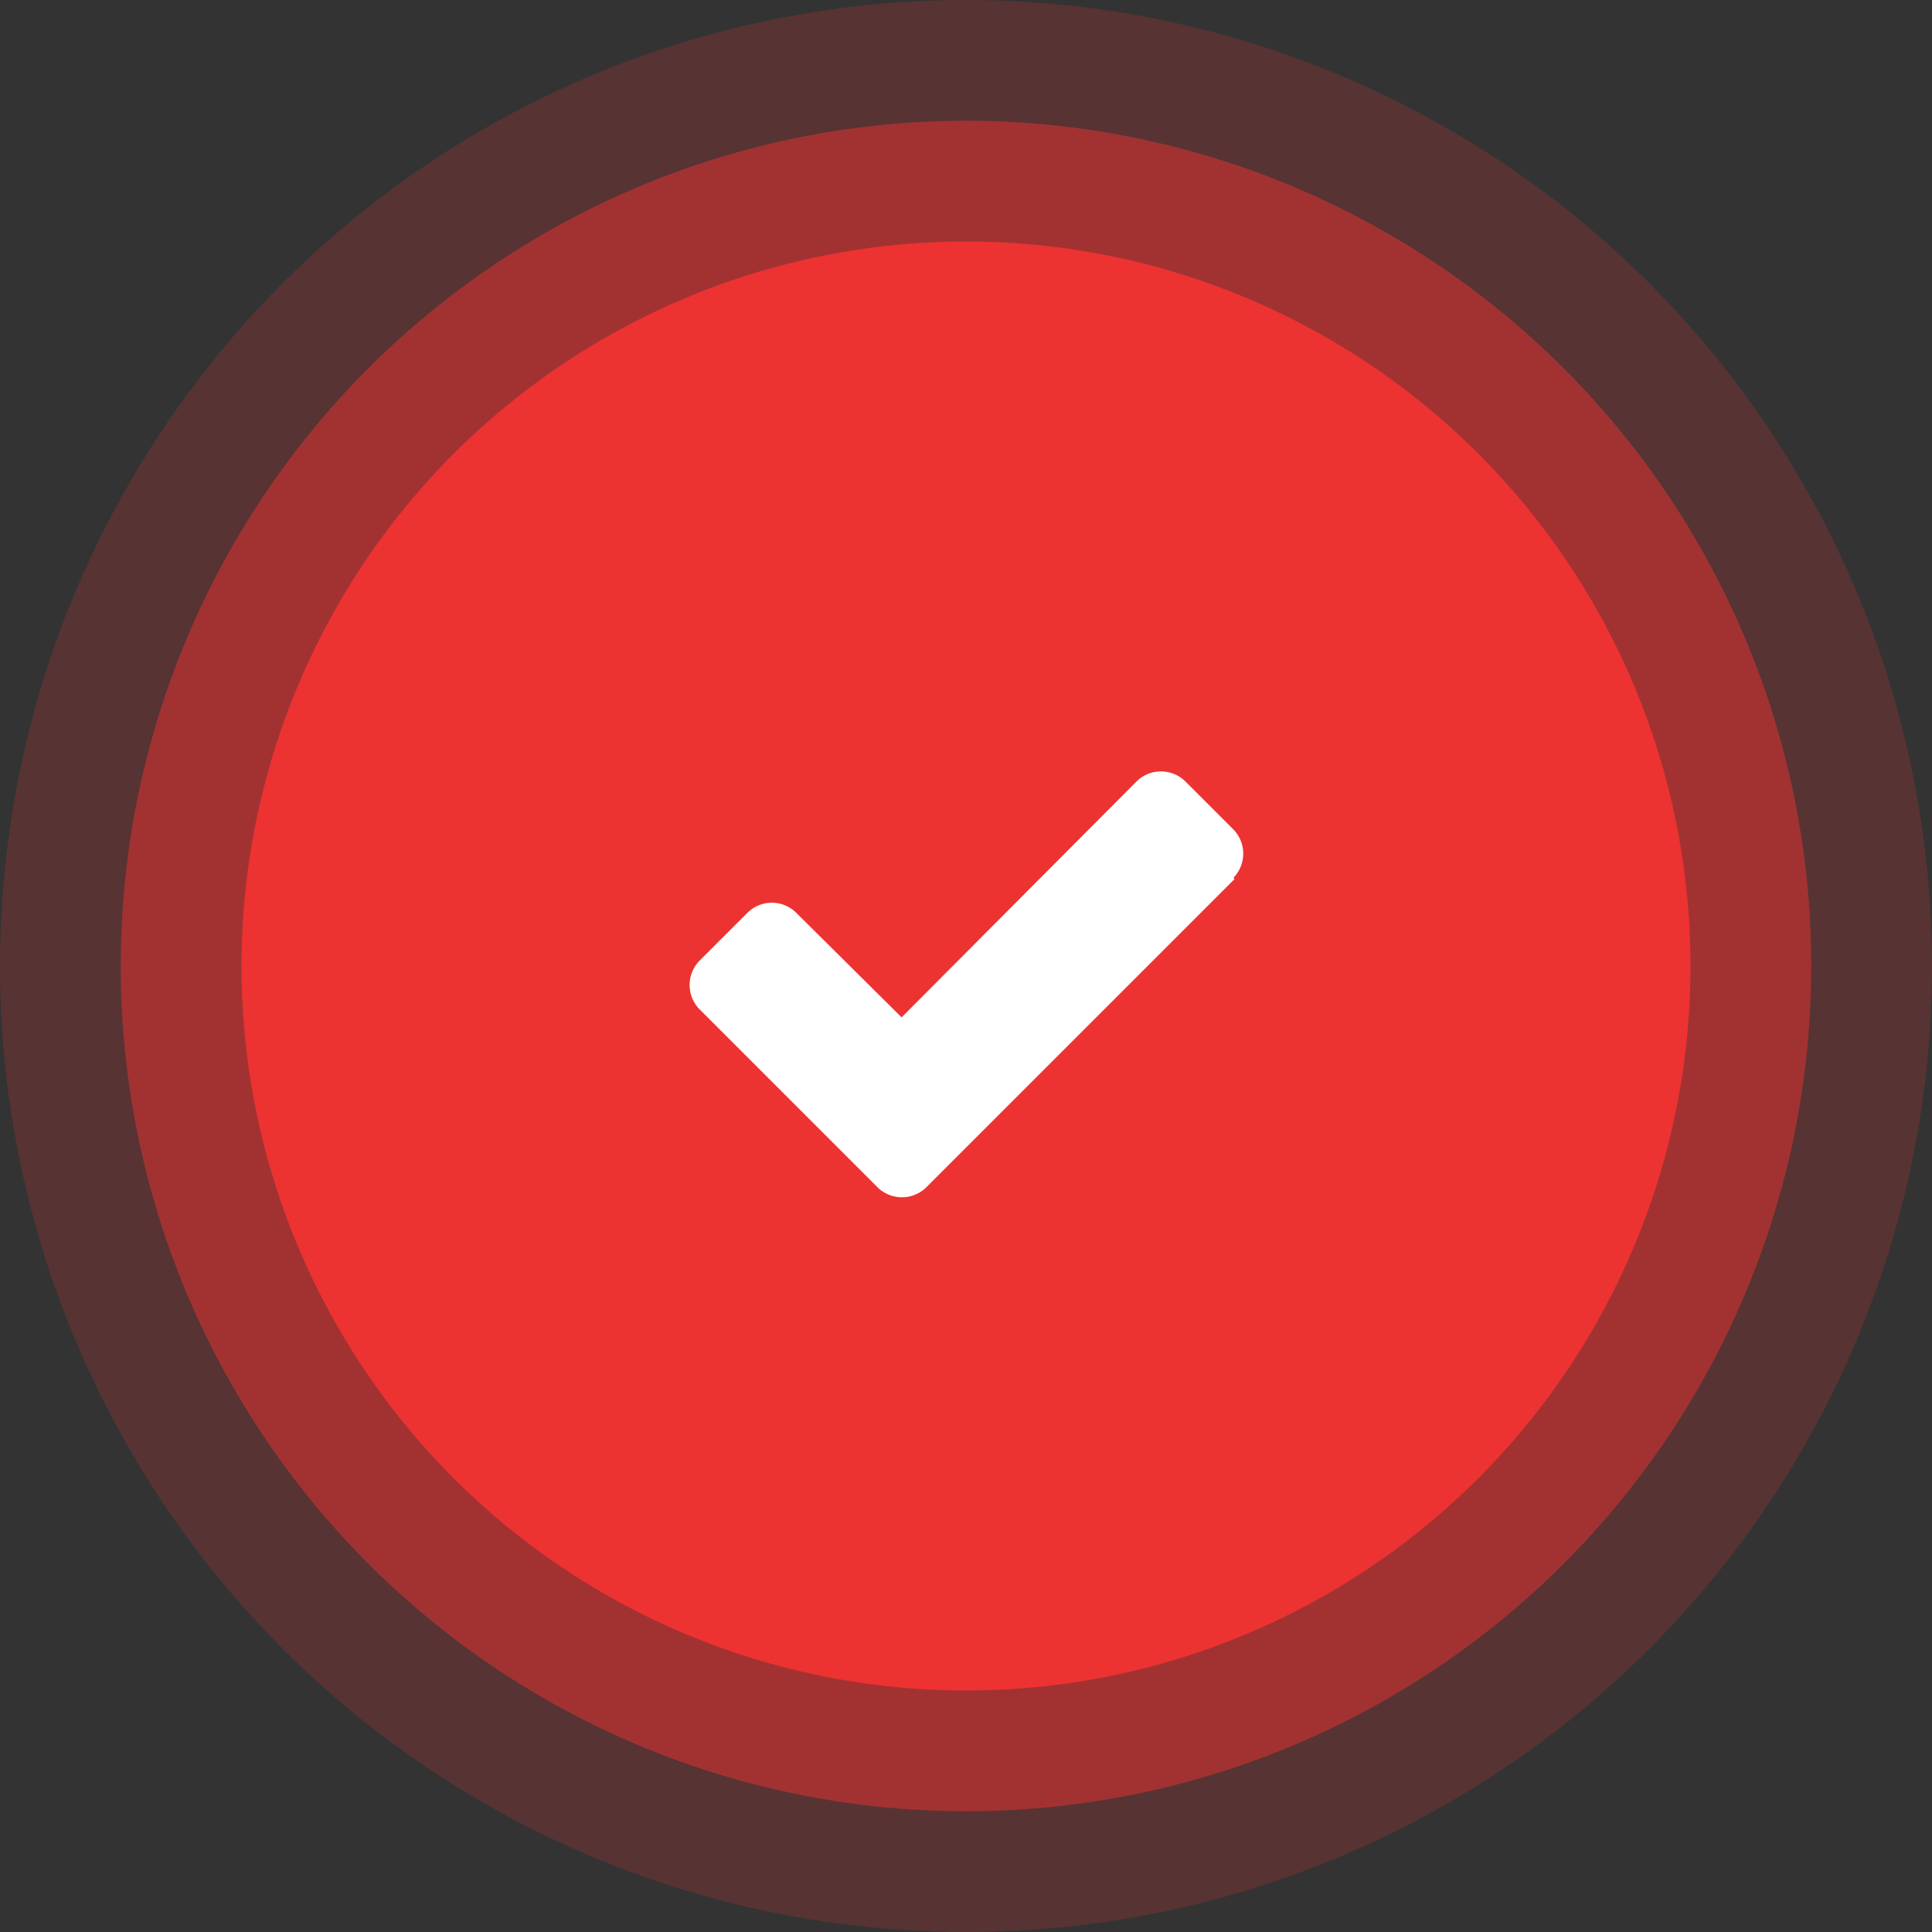 <svg xmlns="http://www.w3.org/2000/svg" viewBox="0 0 120 120"><rect x="0" y="0" width="120" height="120" fill="#333333" stroke="none"/><defs><style>.cls-1,.cls-2,.cls-3{fill:#ed3232;}.cls-1{opacity:0.2;}.cls-2{opacity:0.5;}.cls-4{fill:#fff;}</style></defs><title>done!</title><g id="Слой_2" data-name="Слой 2"><g id="menu"><circle class="cls-1" cx="60" cy="60" r="60"/><circle class="cls-2" cx="60" cy="60" r="52.5"/><circle class="cls-3" cx="60" cy="60" r="45"/><path class="cls-4" d="M76.68,54.6,60.52,70.76l-3,3a2.16,2.16,0,0,1-3,0l-3-3-8.08-8.08a2.16,2.16,0,0,1,0-3l3-3a2.15,2.15,0,0,1,3,0L56,63.19,70.61,48.52a2.16,2.16,0,0,1,3,0l3,3a2.15,2.15,0,0,1,0,3Z"/></g></g></svg>